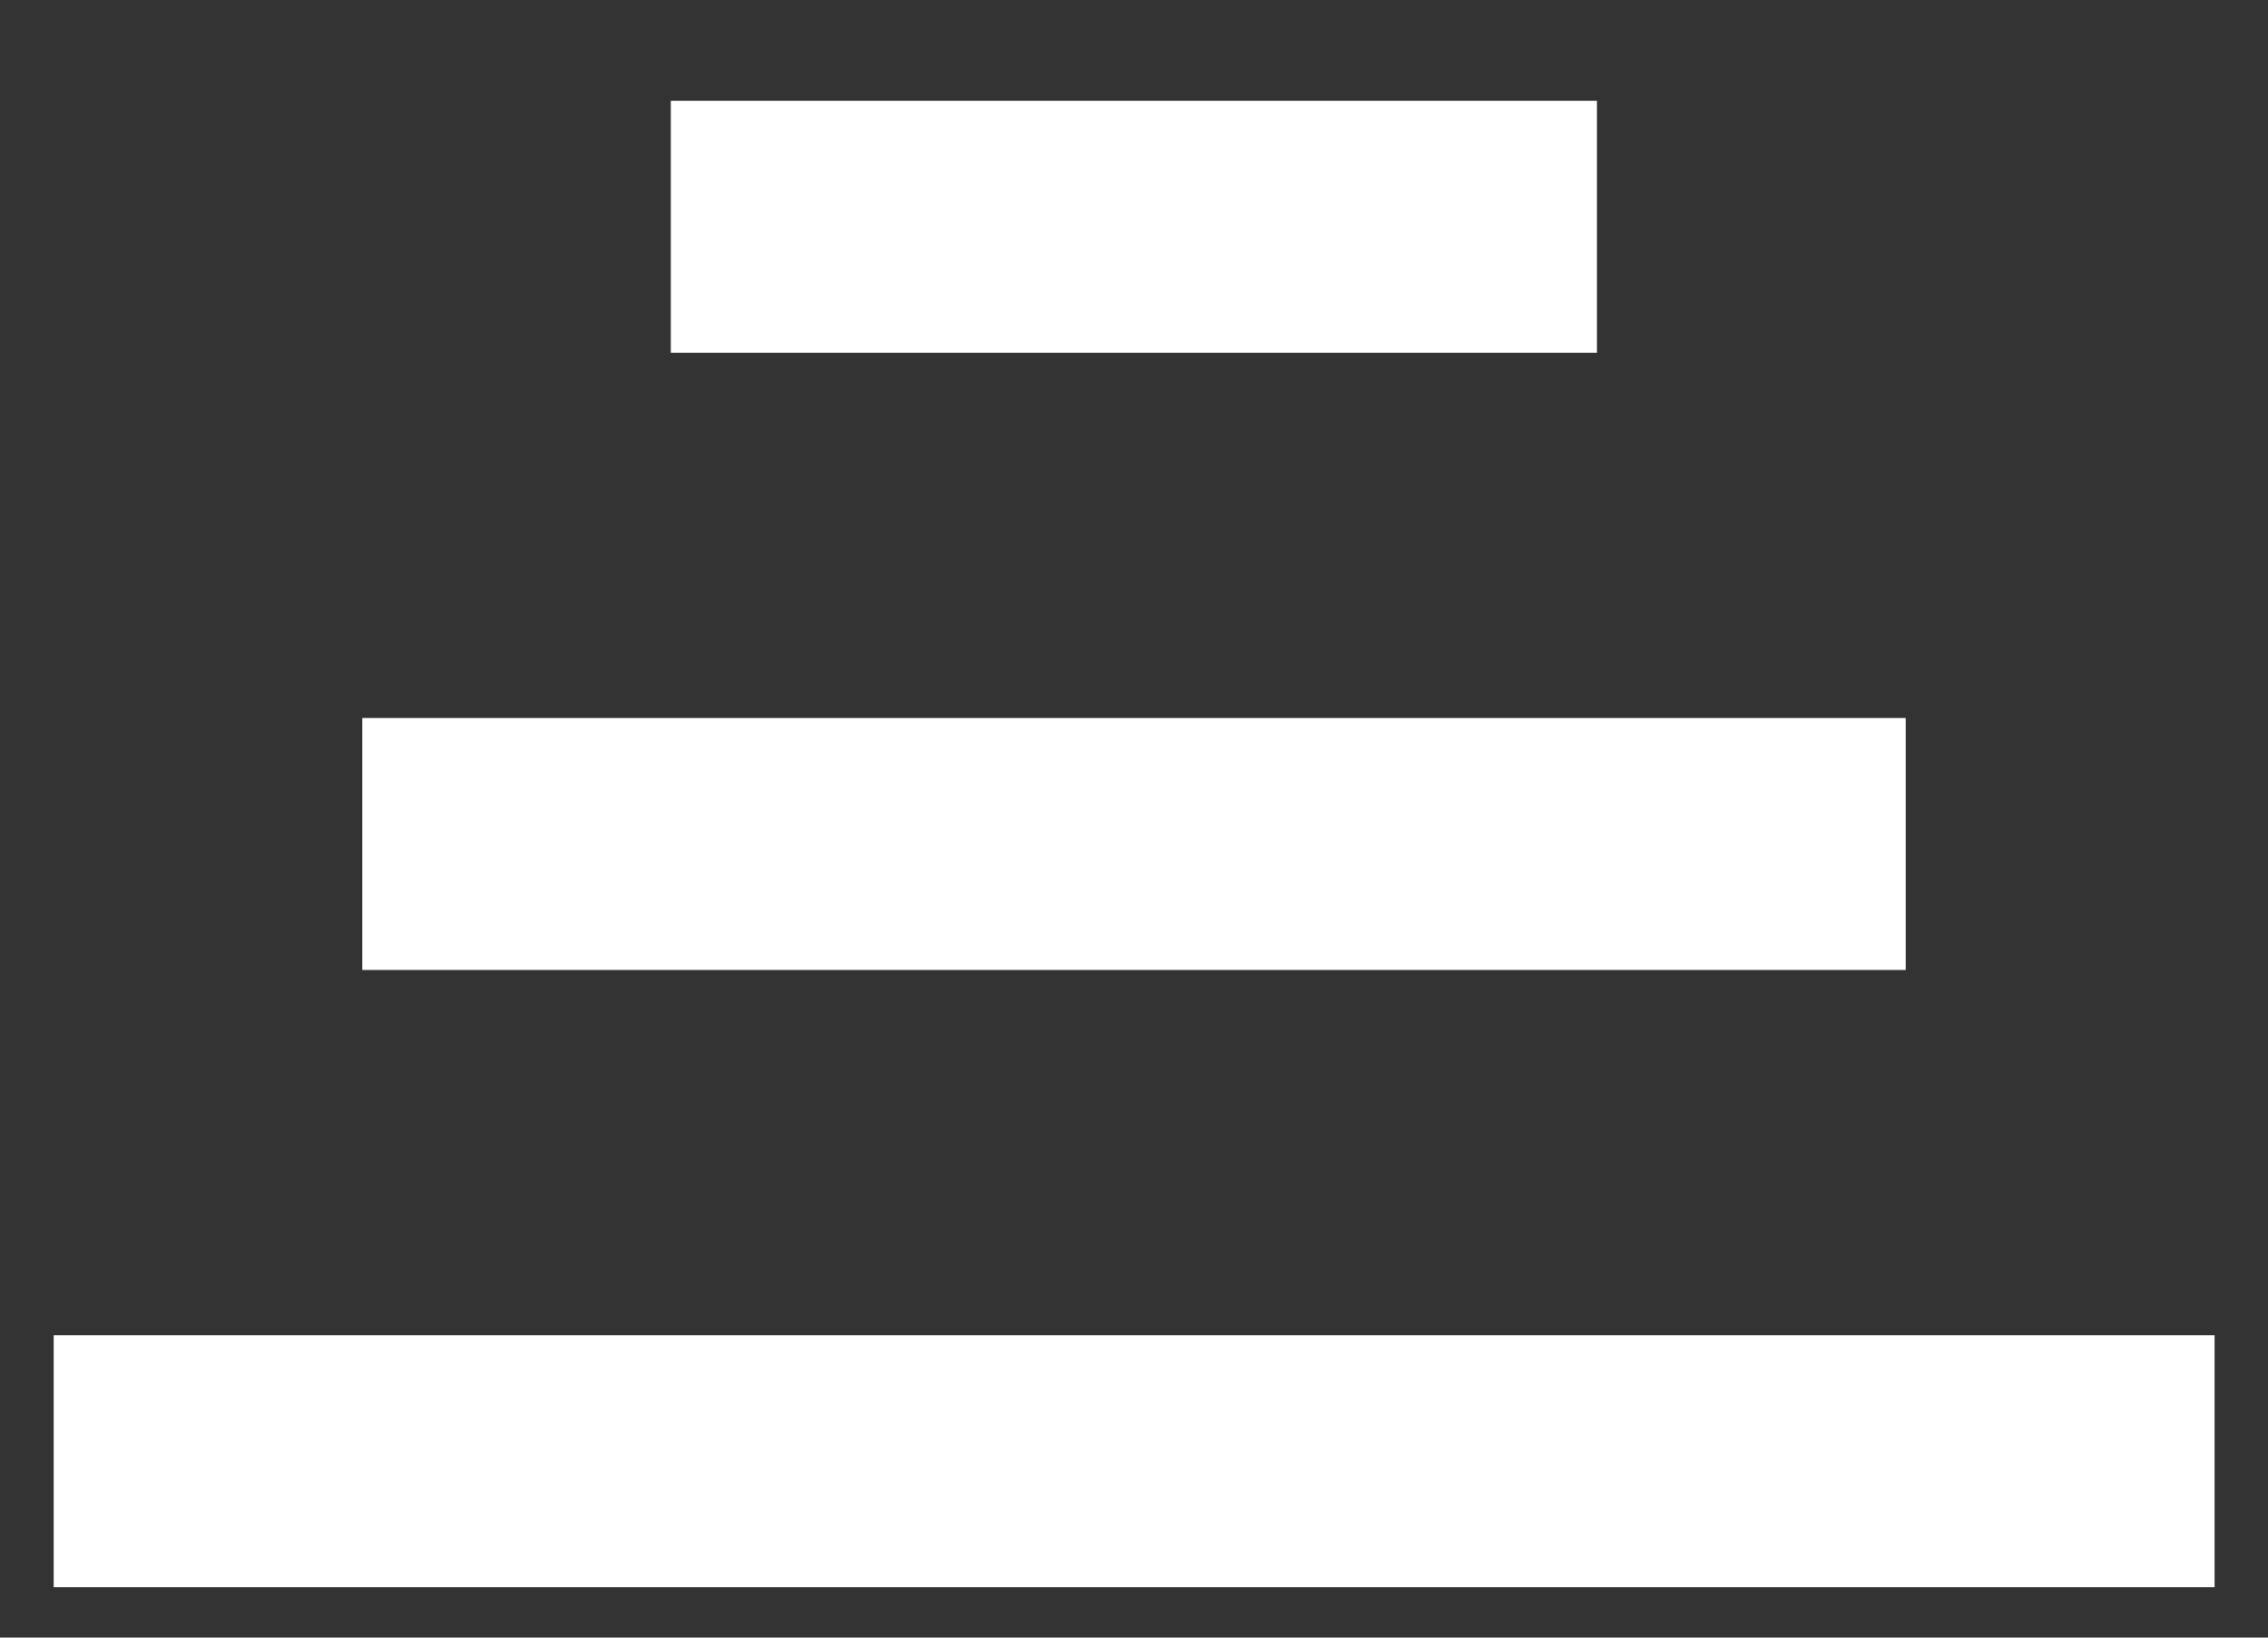 <svg width="18" height="13" fill="none" xmlns="http://www.w3.org/2000/svg"><rect width="100%" height="100%" fill="#333333" stroke="none"/><path stroke="#fff" stroke-width="2" d="M5.324 1.8h7.35M2.875 6.7h12.25M.426 11.6h17.15"/></svg>